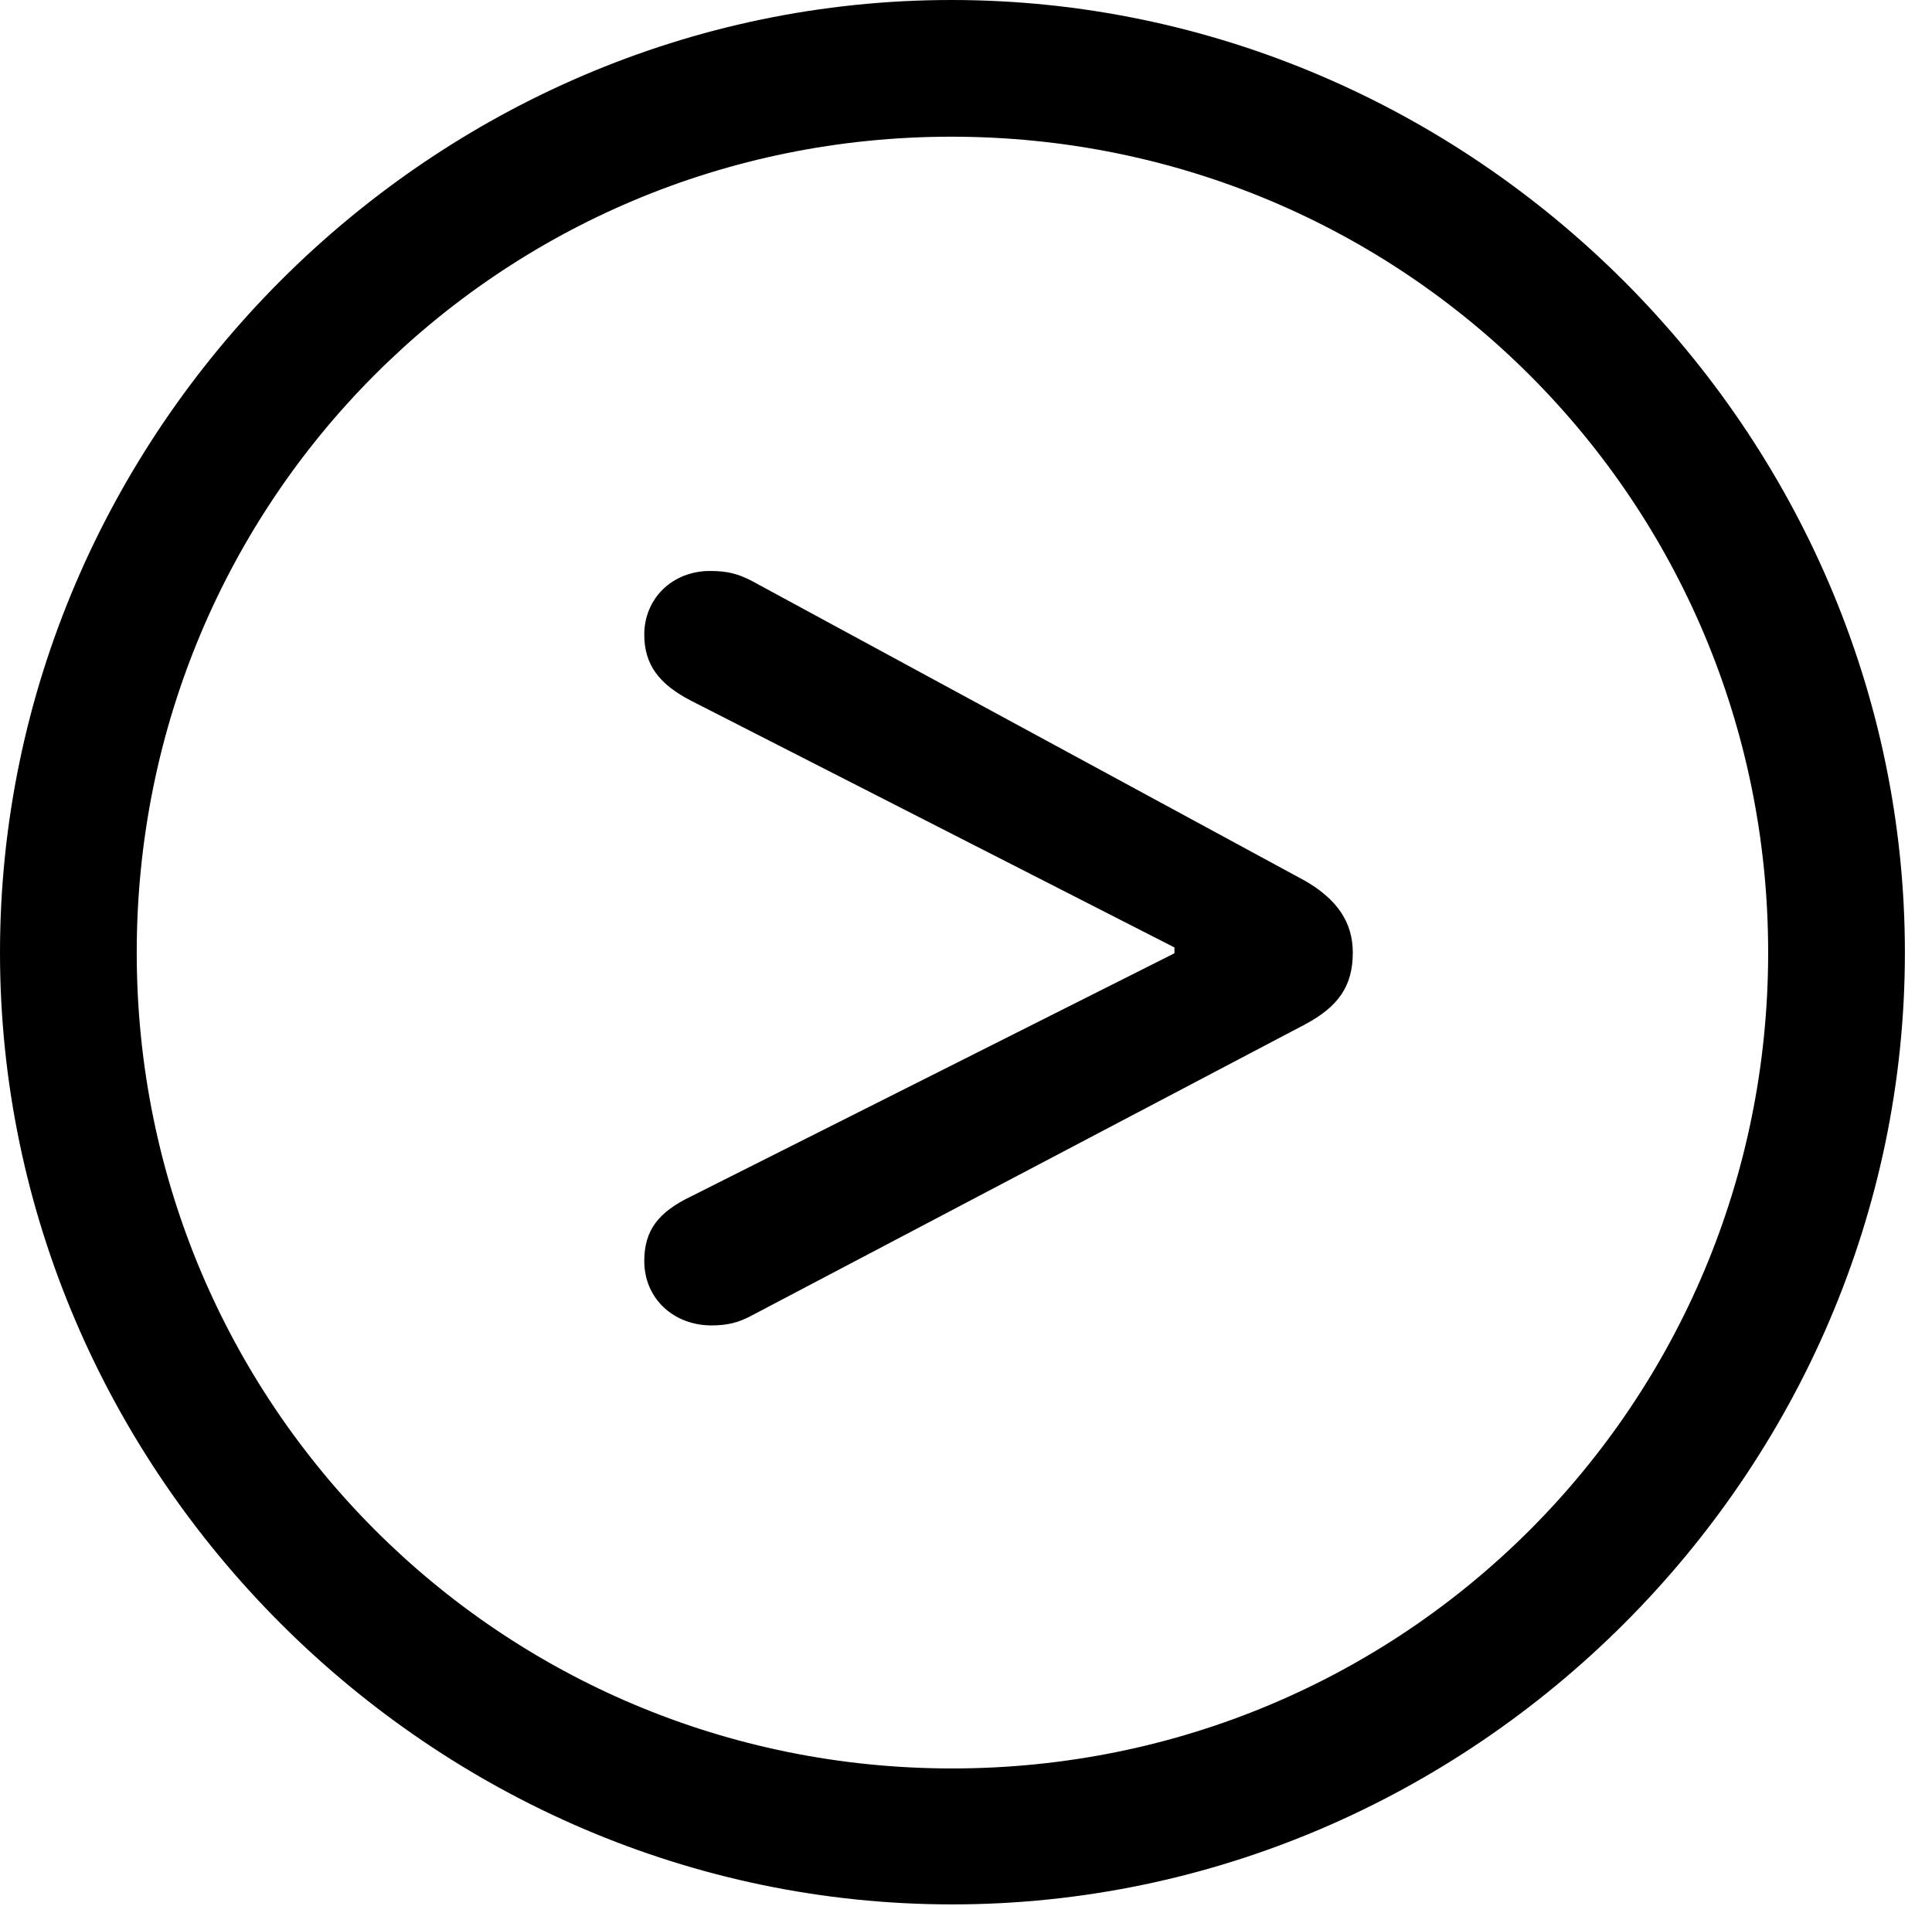 <svg version="1.1" xmlns="http://www.w3.org/2000/svg" xmlns:xlink="http://www.w3.org/1999/xlink" width="25.801" height="25.459" viewBox="0 0 25.801 25.459">
 <g>
  <rect height="25.459" opacity="0" width="25.801" x="0" y="0"/>
  <path d="M12.715 25.439C19.678 25.439 25.439 19.678 25.439 12.725C25.439 5.762 19.668 0 12.705 0C5.752 0 0 5.762 0 12.725C0 19.678 5.762 25.439 12.715 25.439ZM12.715 23.623C6.68 23.623 1.826 18.76 1.826 12.725C1.826 6.68 6.67 1.826 12.705 1.826C18.75 1.826 23.613 6.68 23.613 12.725C23.613 18.76 18.76 23.623 12.715 23.623Z" fill="currentColor"/>
  <path d="M9.502 17.705C9.717 17.705 9.863 17.666 10.029 17.578L17.432 13.682C17.871 13.447 18.066 13.174 18.066 12.725C18.066 12.315 17.852 12.012 17.432 11.768L10.029 7.754C9.854 7.666 9.717 7.627 9.482 7.627C8.975 7.627 8.604 7.998 8.604 8.477C8.604 8.877 8.799 9.141 9.238 9.365L15.684 12.656L15.684 12.734L9.238 15.977C8.789 16.191 8.604 16.436 8.604 16.846C8.604 17.344 8.994 17.705 9.502 17.705Z" fill="currentColor"/>
 </g>
</svg>
